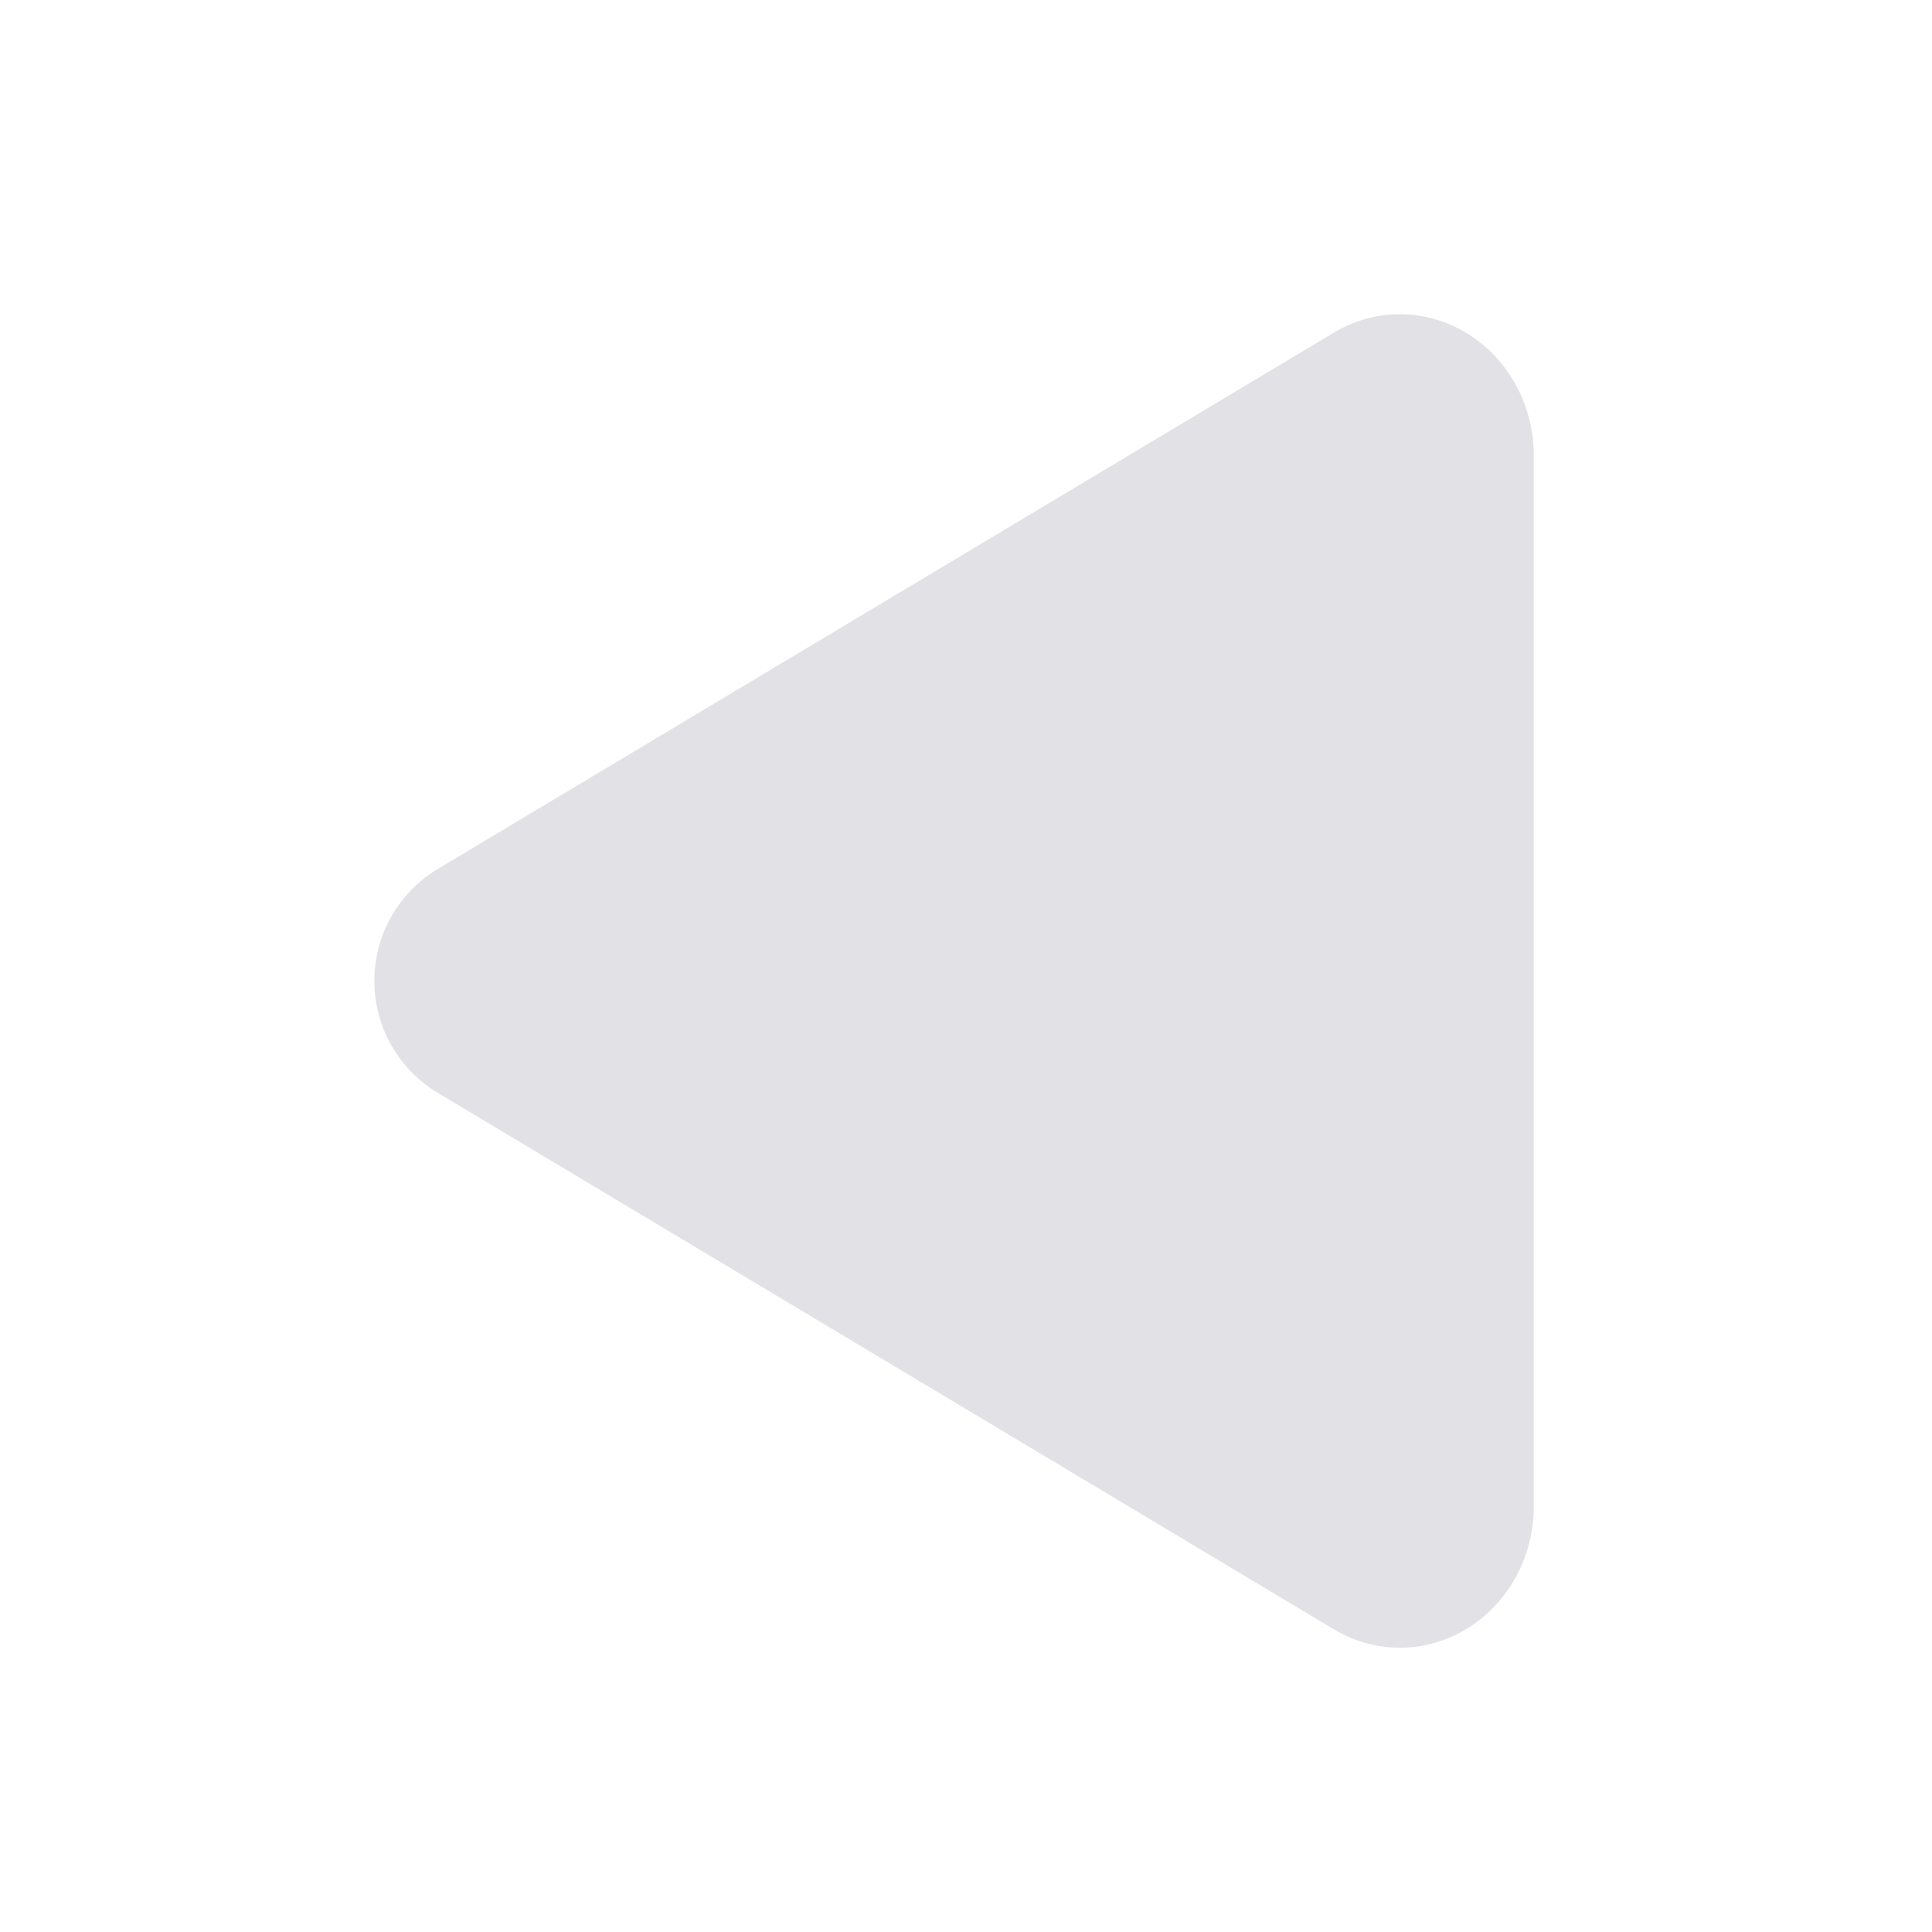 <svg width="30" height="30" viewBox="0 0 30 30" fill="none" xmlns="http://www.w3.org/2000/svg">
<path d="M21.736 25.586C22.082 25.585 22.421 25.495 22.721 25.323C23.396 24.941 23.816 24.198 23.816 23.392V7.074C23.816 6.265 23.396 5.525 22.721 5.142C22.414 4.966 22.065 4.875 21.711 4.88C21.357 4.884 21.011 4.984 20.708 5.168L6.762 13.515C6.472 13.698 6.232 13.951 6.066 14.251C5.9 14.551 5.813 14.889 5.813 15.232C5.813 15.575 5.9 15.912 6.066 16.212C6.232 16.512 6.472 16.765 6.762 16.948L20.71 25.298C21.02 25.485 21.375 25.585 21.736 25.586V25.586Z" fill="#E1E1E6"/>
</svg>

